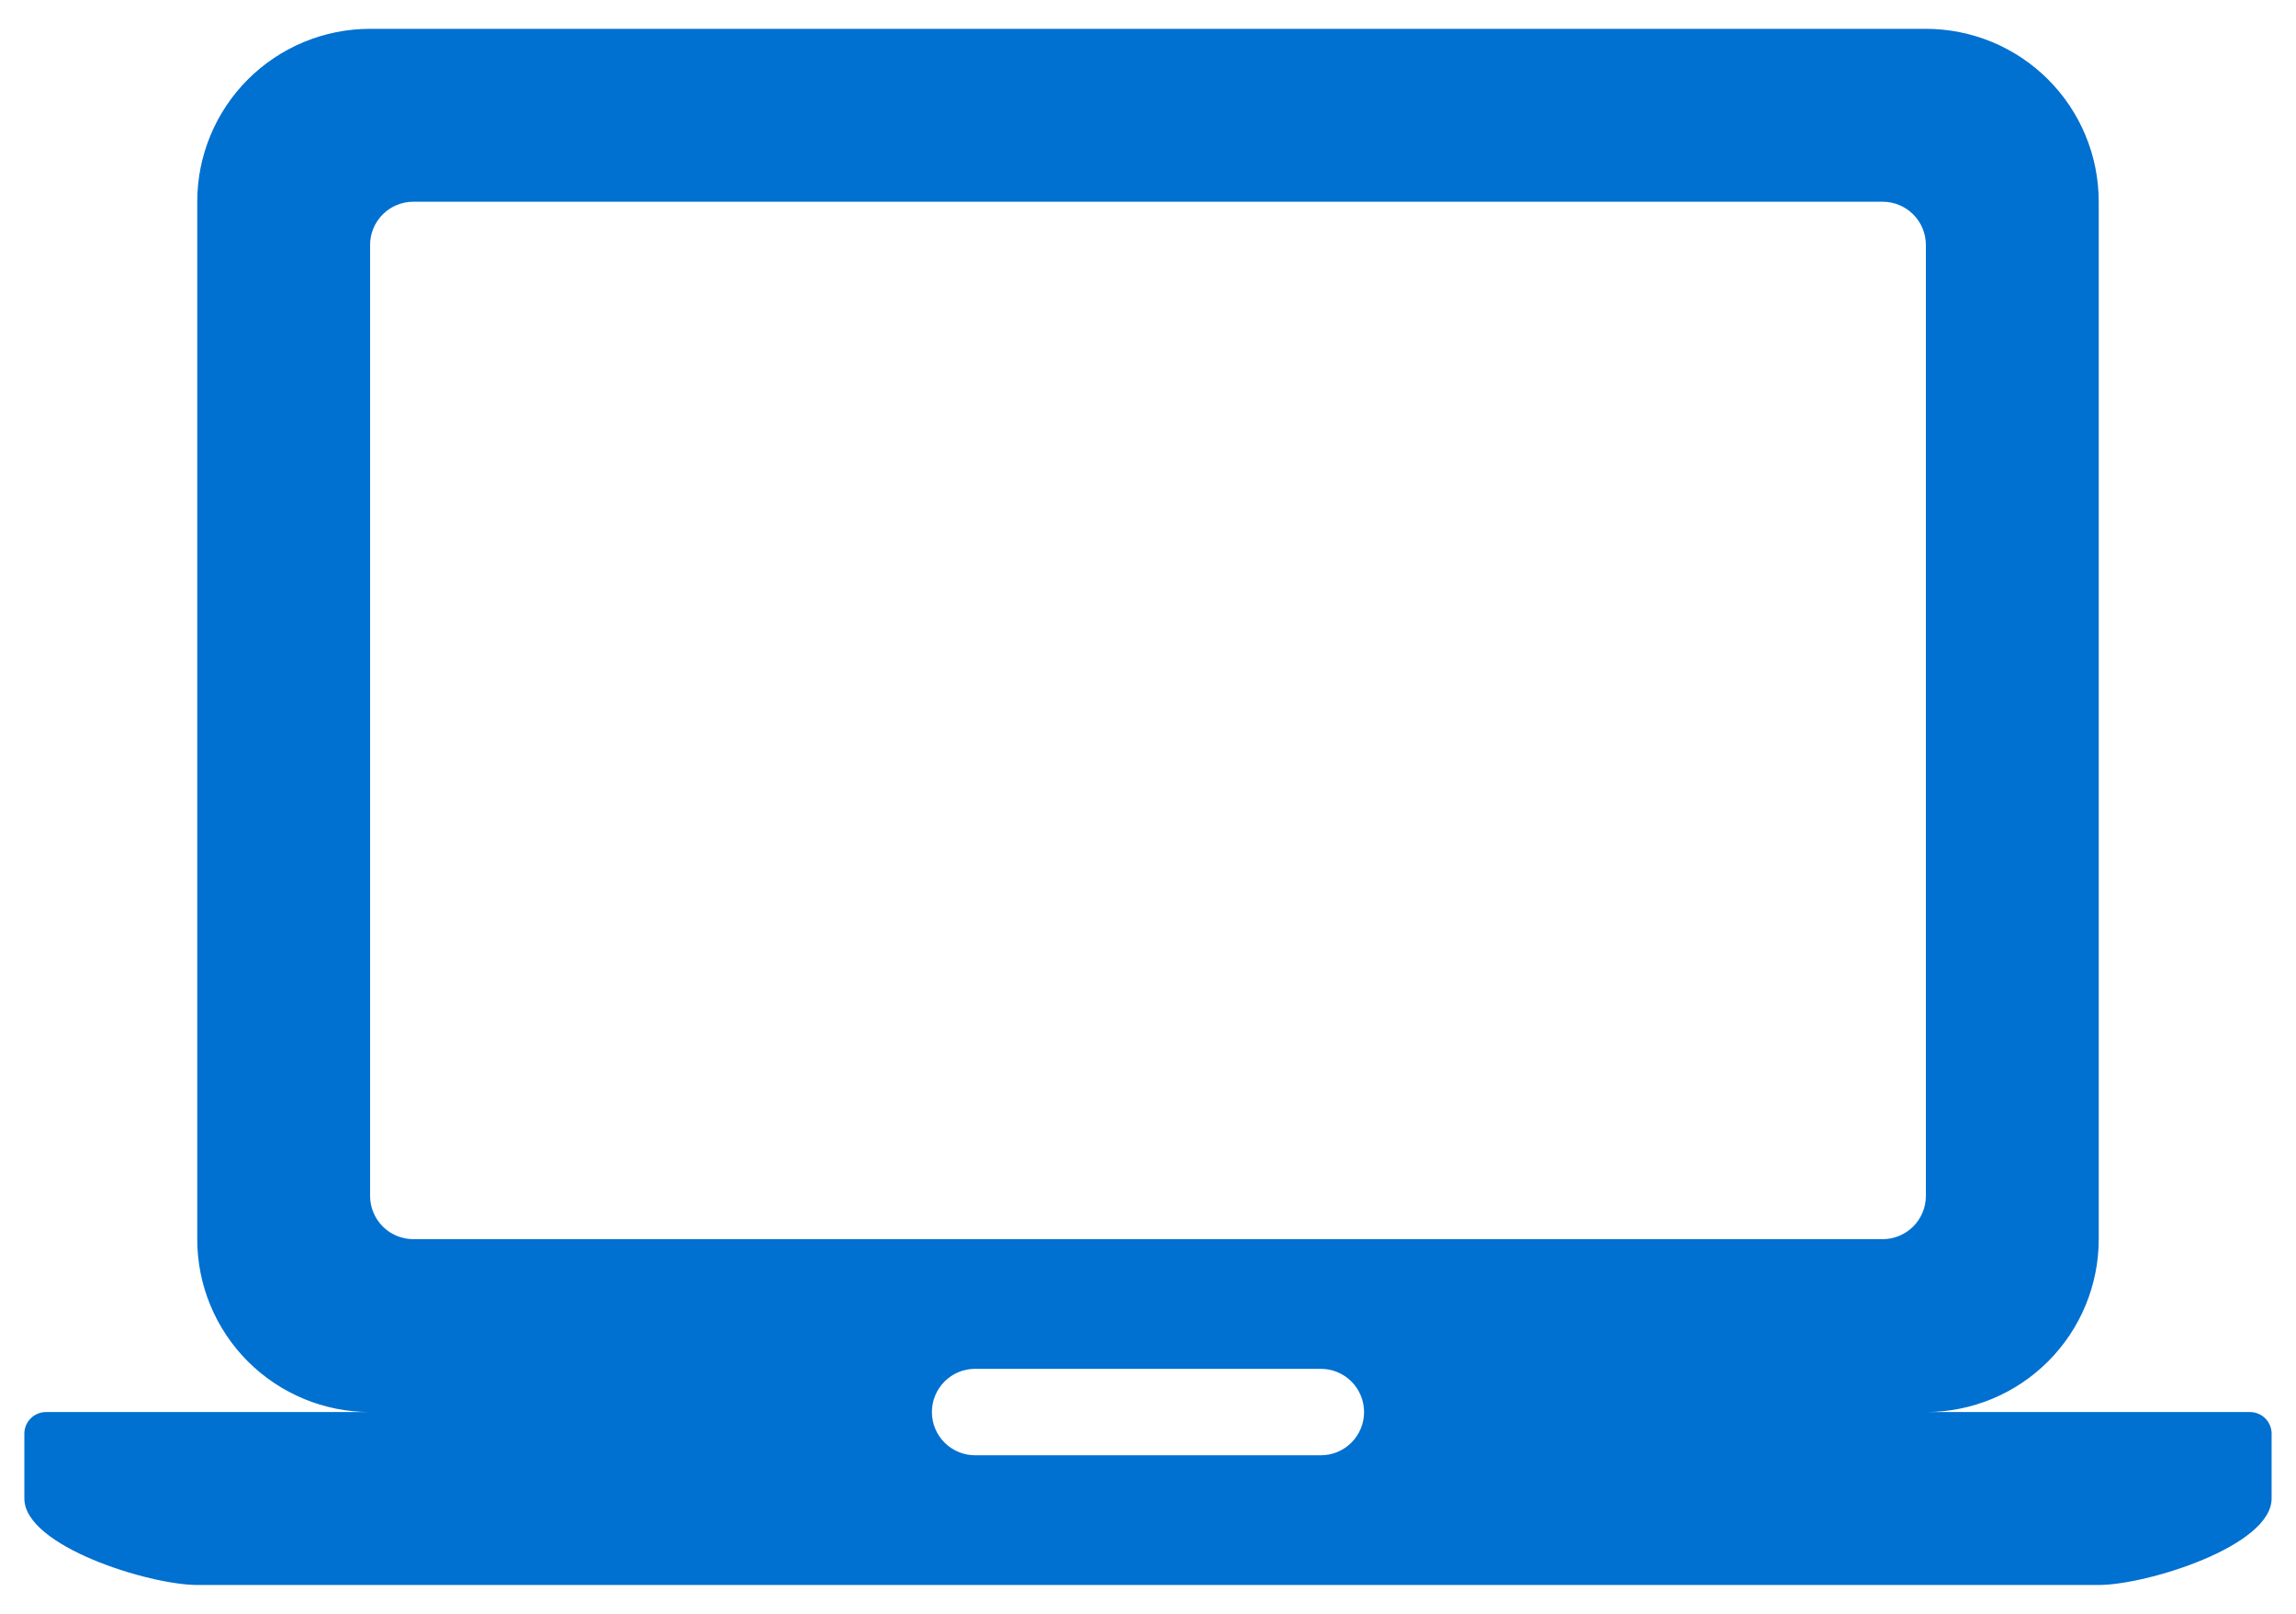 <svg width="74" height="52" viewBox="0 0 74 52" fill="none" xmlns="http://www.w3.org/2000/svg">
<path d="M62.071 45.5H72.517C72.702 45.5 72.879 45.574 73.01 45.704C73.14 45.835 73.214 46.012 73.214 46.197V48.286C73.214 49.825 69.181 51.072 67.642 51.072H6.357C4.817 51.072 0.785 49.825 0.785 48.286V46.197C0.785 46.012 0.859 45.835 0.989 45.704C1.12 45.574 1.297 45.5 1.482 45.5H11.928C10.45 45.5 9.033 44.913 7.988 43.868C6.944 42.824 6.357 41.406 6.357 39.929V6.5C6.357 5.022 6.944 3.605 7.988 2.561C9.033 1.516 10.45 0.929 11.928 0.929H62.071C63.548 0.929 64.966 1.516 66.01 2.561C67.055 3.605 67.642 5.022 67.642 6.5V39.929C67.642 41.406 67.055 42.824 66.01 43.868C64.966 44.913 63.548 45.5 62.071 45.5ZM11.928 7.893V38.536C11.928 38.905 12.075 39.26 12.336 39.521C12.597 39.782 12.951 39.929 13.321 39.929H60.678C61.047 39.929 61.402 39.782 61.663 39.521C61.924 39.26 62.071 38.905 62.071 38.536V7.893C62.071 7.524 61.924 7.169 61.663 6.908C61.402 6.647 61.047 6.5 60.678 6.5H13.321C12.951 6.5 12.597 6.647 12.336 6.908C12.075 7.169 11.928 7.524 11.928 7.893ZM31.428 44.107C31.059 44.107 30.704 44.254 30.443 44.515C30.182 44.776 30.035 45.131 30.035 45.5C30.035 45.87 30.182 46.224 30.443 46.485C30.704 46.746 31.059 46.893 31.428 46.893H42.571C42.94 46.893 43.295 46.746 43.556 46.485C43.817 46.224 43.964 45.87 43.964 45.5C43.964 45.131 43.817 44.776 43.556 44.515C43.295 44.254 42.94 44.107 42.571 44.107H31.428Z" fill="#0070D1"/>
</svg>

